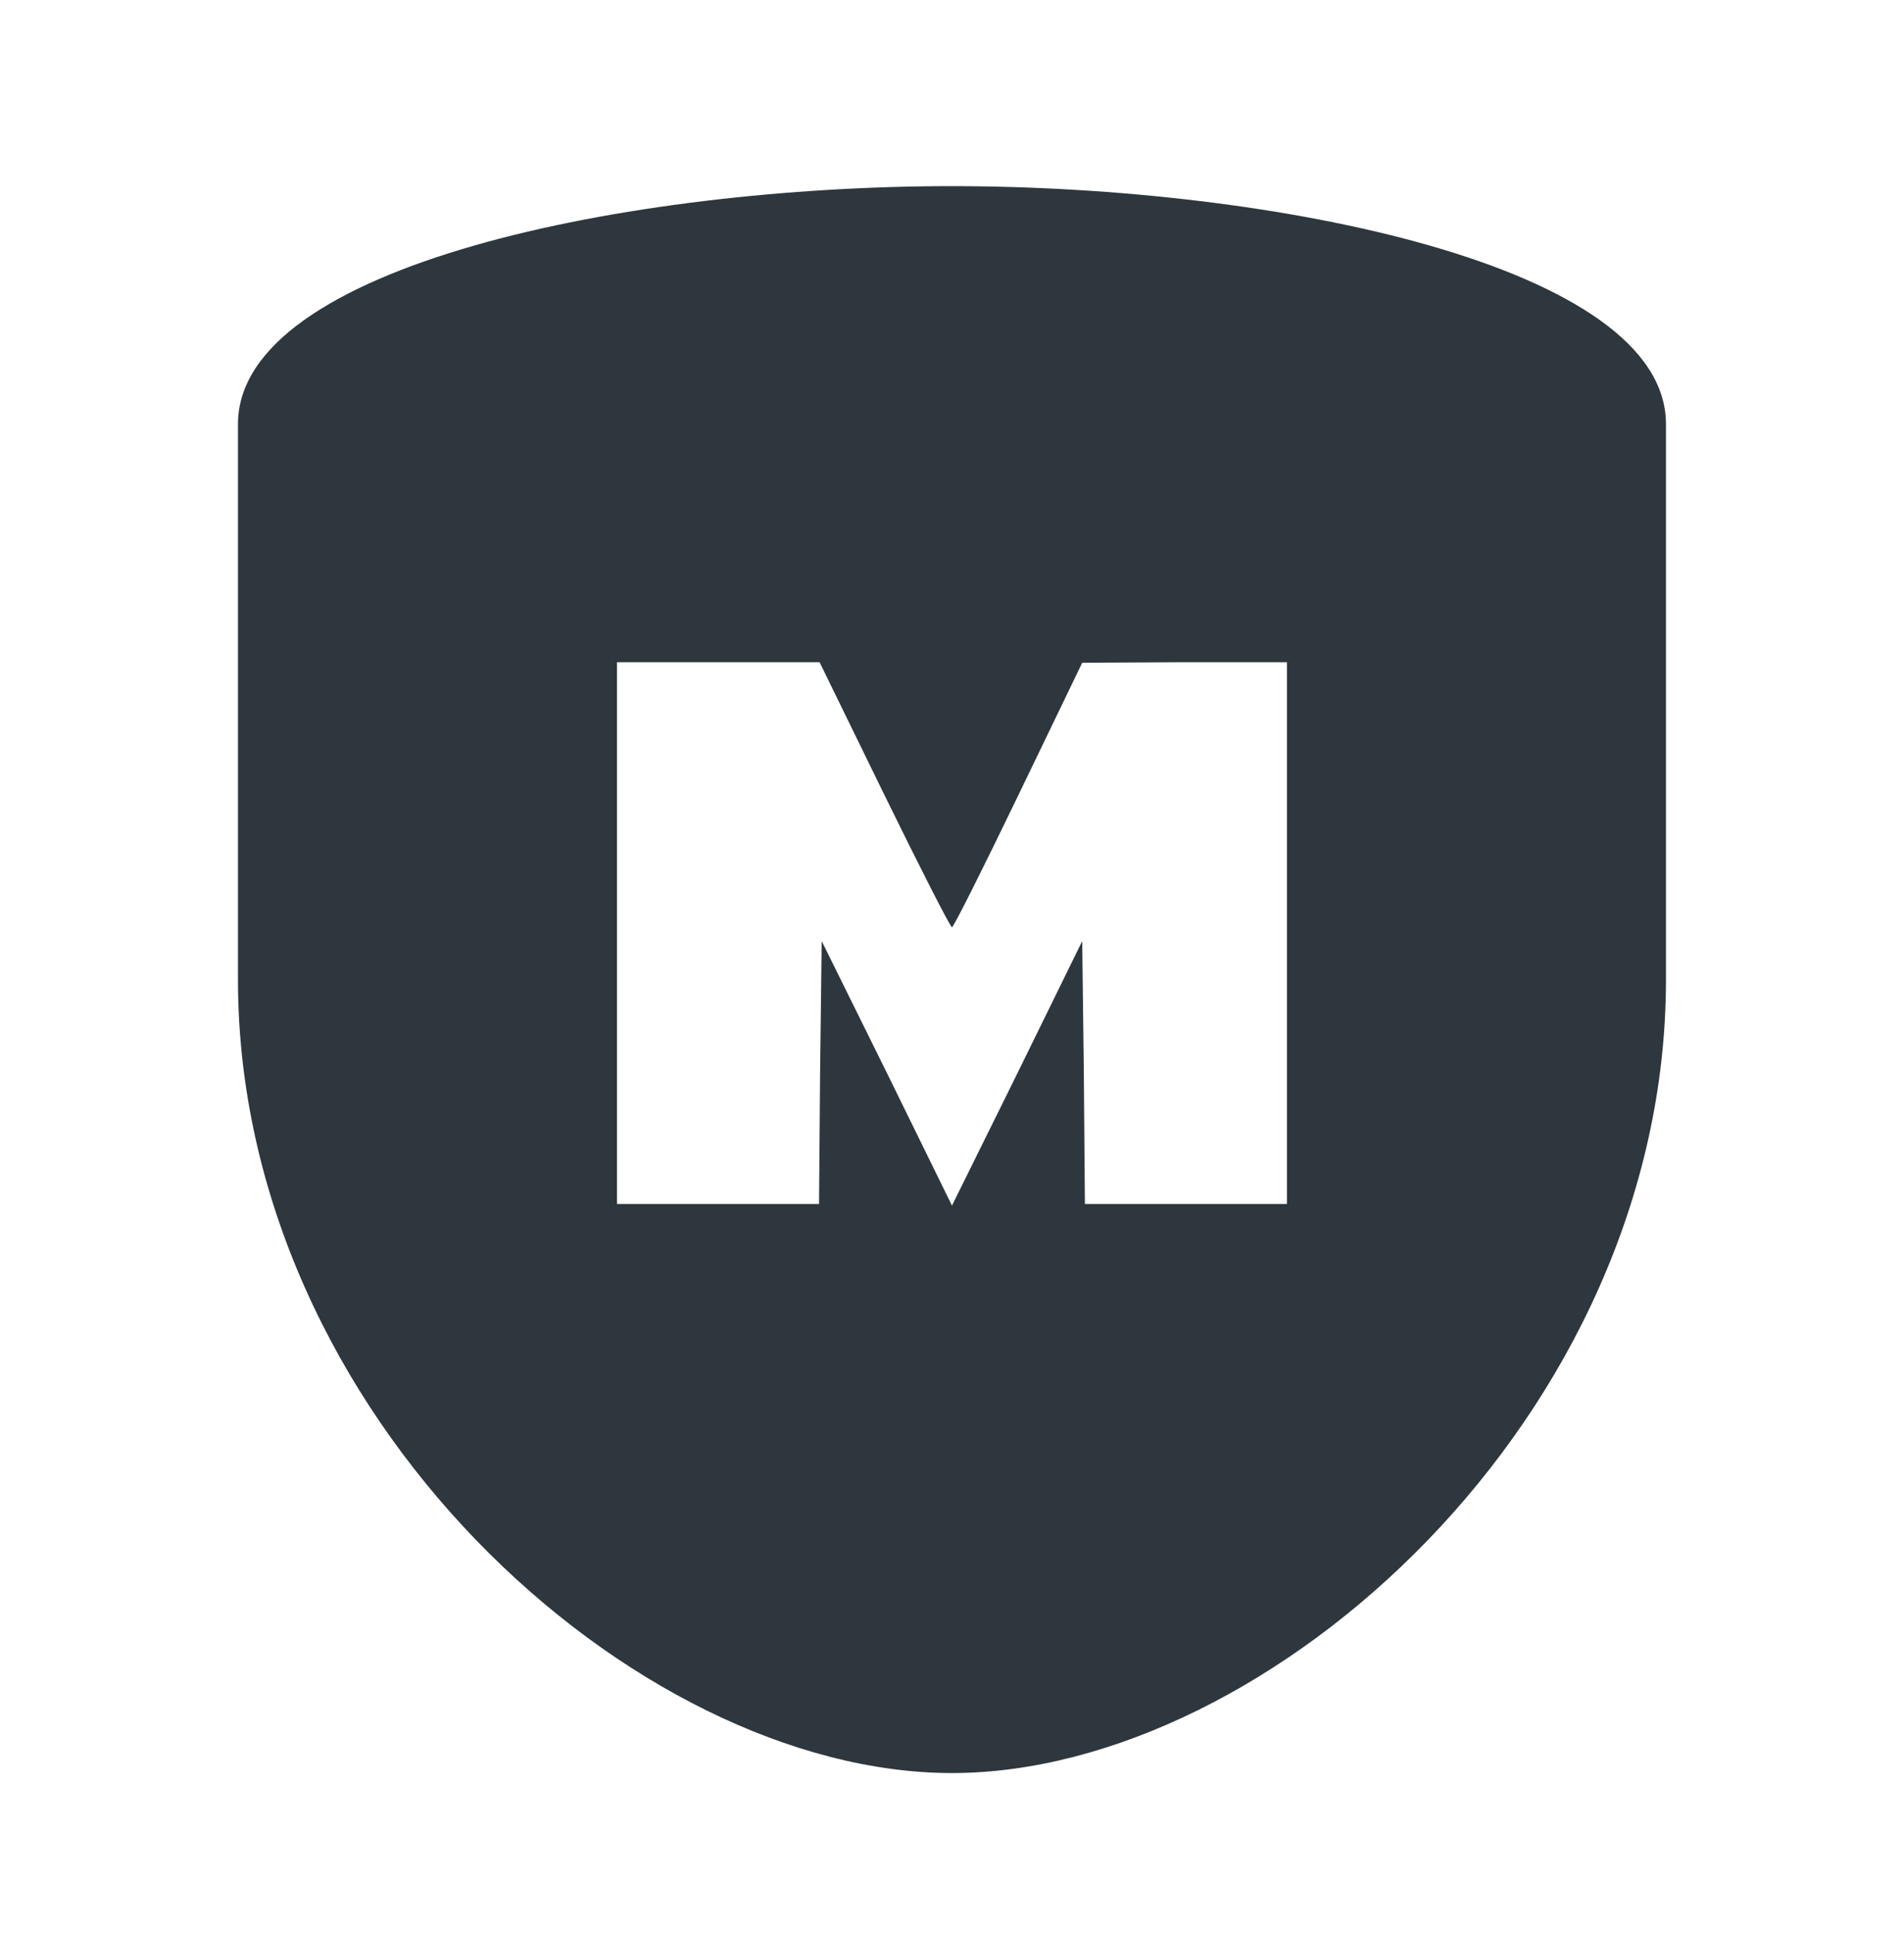 <svg width="64" height="65" viewBox="0 0 64 65" fill="none" xmlns="http://www.w3.org/2000/svg">
<path fill-rule="evenodd" clip-rule="evenodd" d="M31.999 6.256C42.845 6.256 55.999 8.923 55.999 14.256V32.922C55.999 47.589 42.666 59.59 31.999 59.589C21.332 59.589 7.999 47.589 7.999 32.922V14.255C7.999 8.922 21.153 6.255 31.999 6.256ZM31.999 31.164C31.945 31.164 30.926 29.164 29.729 26.719L27.549 22.256H20.739V40.464H27.531L27.566 36.055L27.62 31.628L29.818 36.073L31.999 40.518L34.197 36.073L36.377 31.628L36.431 36.037L36.467 40.464H43.258V22.256H39.827L36.377 22.274L34.233 26.719C33.053 29.164 32.052 31.164 31.999 31.164Z" fill="#2D373D"/>
</svg>
